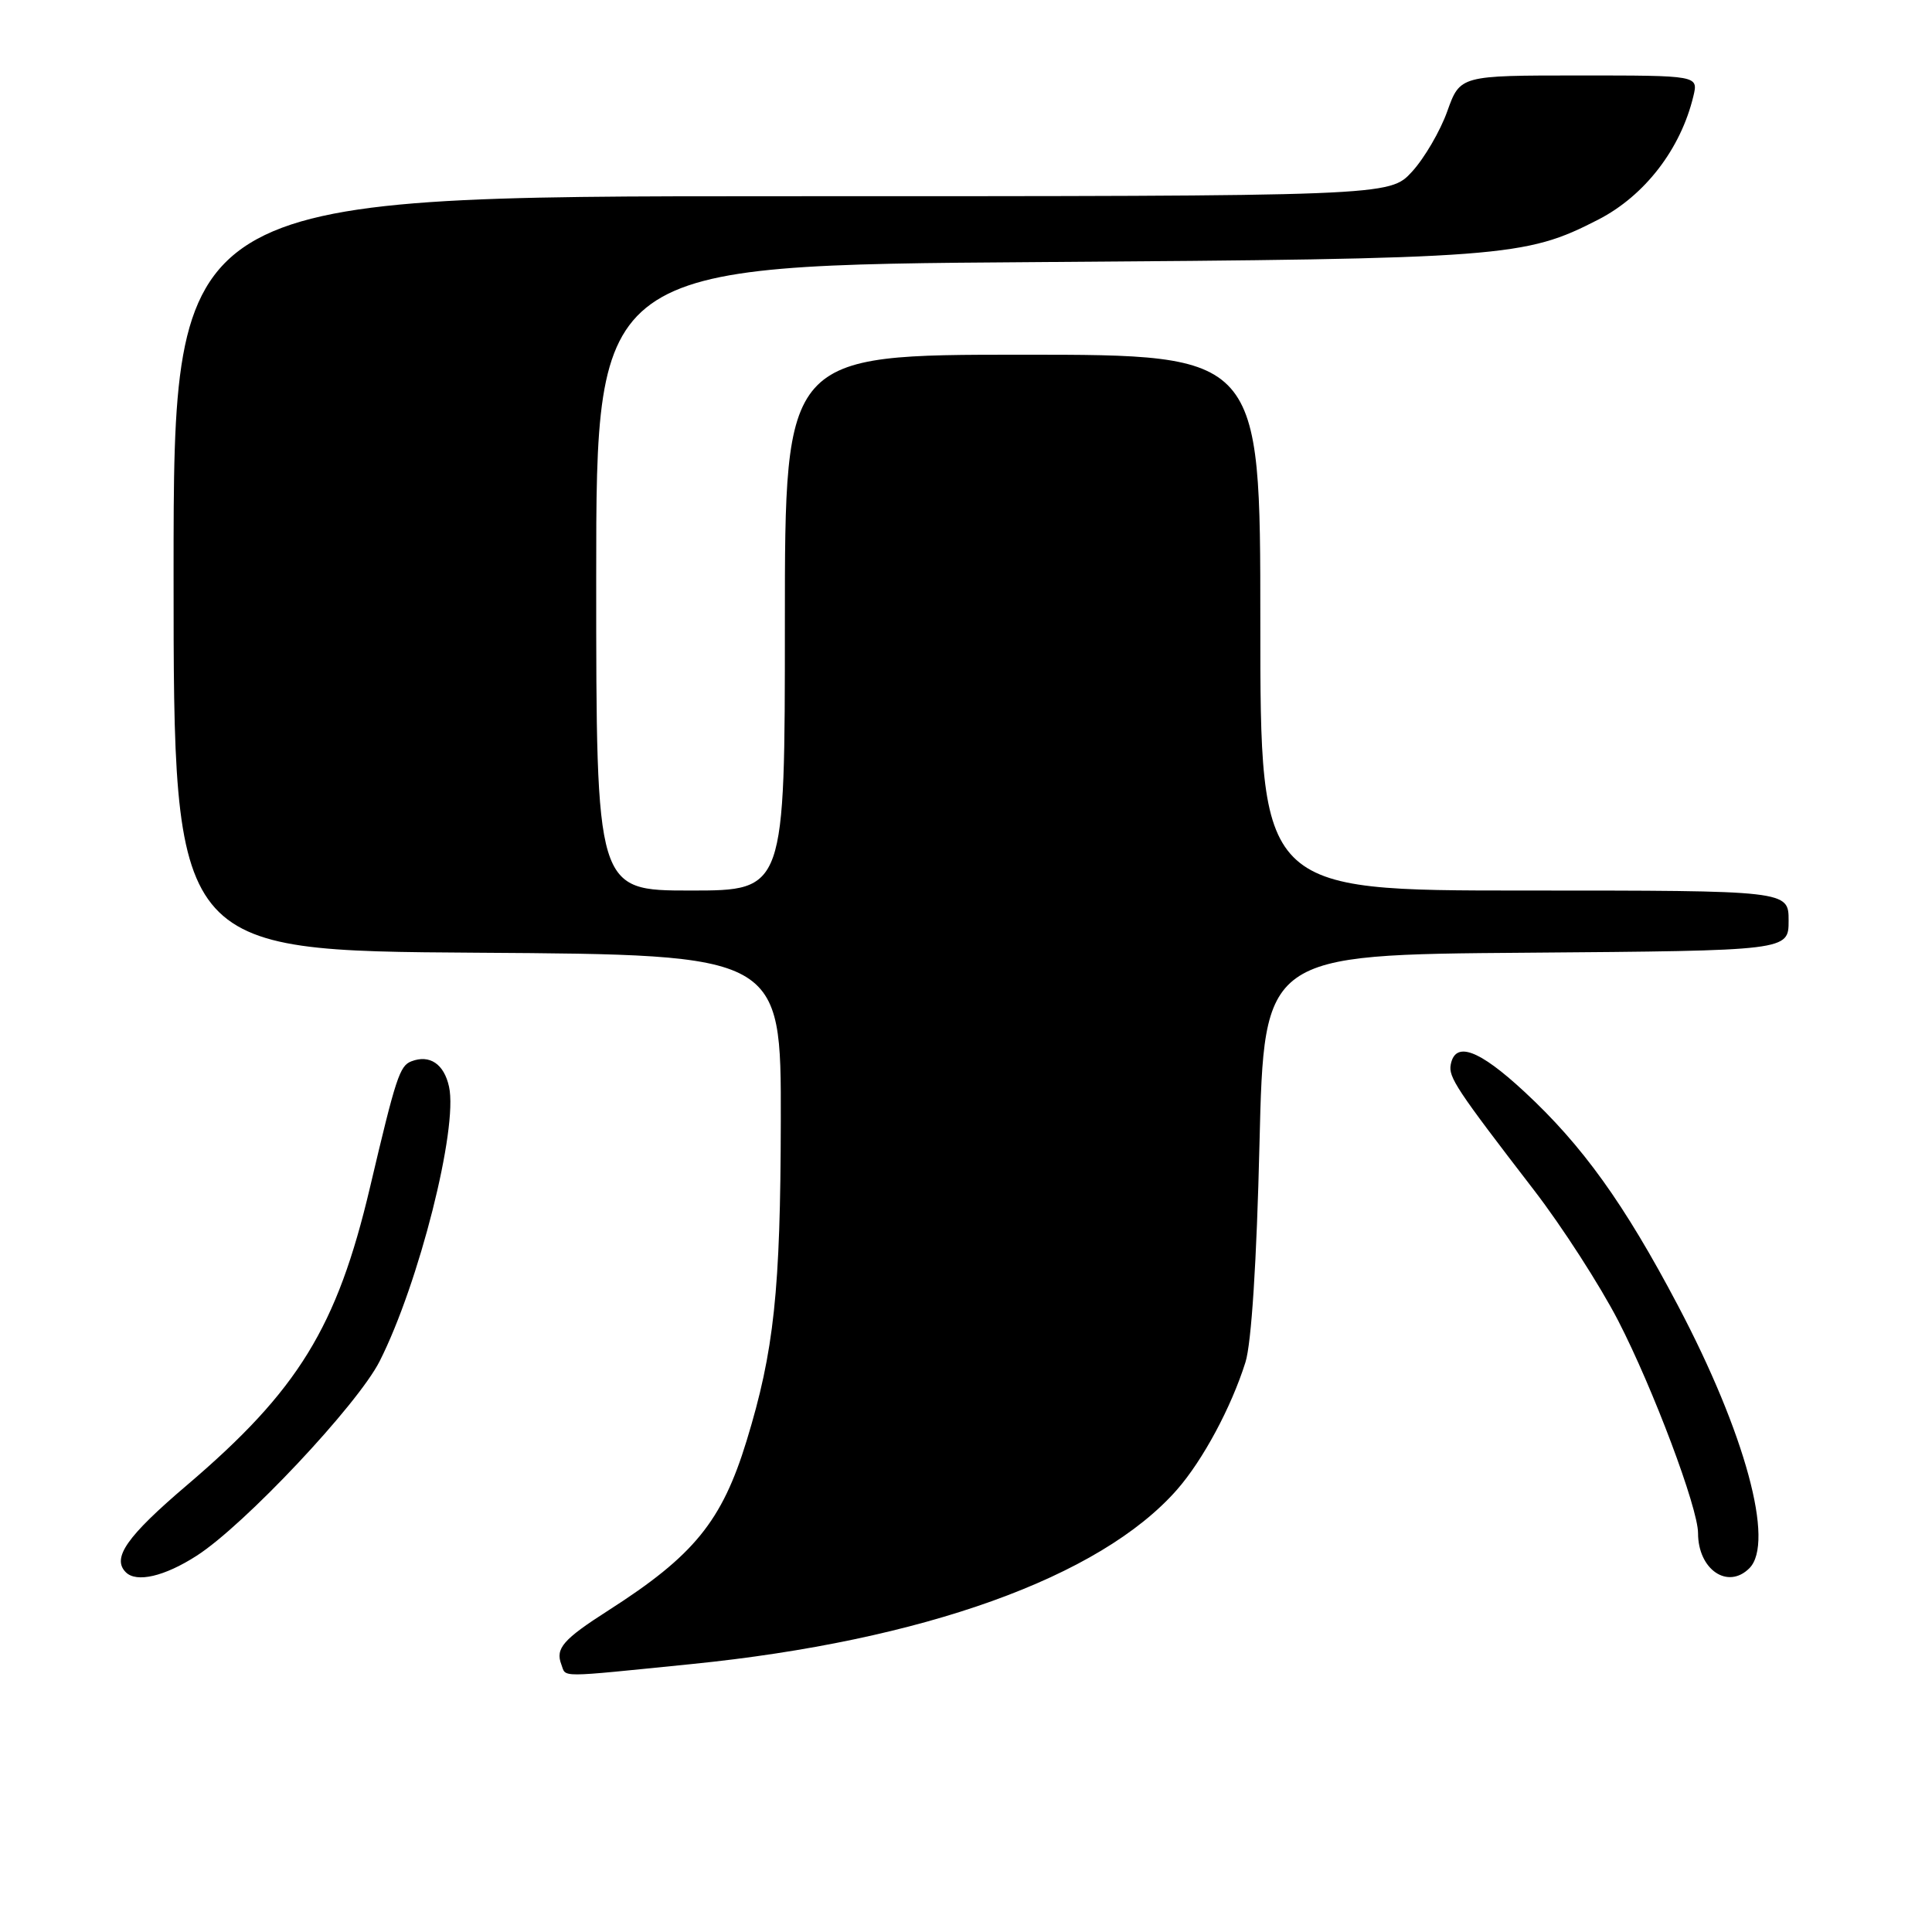 <?xml version="1.0" encoding="UTF-8" standalone="no"?>
<!DOCTYPE svg PUBLIC "-//W3C//DTD SVG 1.1//EN" "http://www.w3.org/Graphics/SVG/1.1/DTD/svg11.dtd" >
<svg xmlns="http://www.w3.org/2000/svg" xmlns:xlink="http://www.w3.org/1999/xlink" version="1.1" viewBox="0 0 256 256">
 <g >
 <path fill="currentColor"
d=" M 91.61 220.50 C 122.33 217.41 145.78 208.99 155.96 197.39 C 159.38 193.49 163.15 186.48 165.03 180.50 C 165.82 178.00 166.52 167.11 166.89 151.50 C 167.50 126.50 167.50 126.50 202.25 126.24 C 237.00 125.97 237.00 125.97 237.00 121.99 C 237.00 118.00 237.00 118.00 202.00 118.00 C 167.00 118.00 167.00 118.00 167.00 82.50 C 167.00 47.00 167.00 47.00 135.50 47.00 C 104.00 47.00 104.00 47.00 104.00 82.50 C 104.00 118.00 104.00 118.00 91.50 118.00 C 79.00 118.00 79.00 118.00 79.00 76.57 C 79.00 35.14 79.00 35.14 137.25 34.73 C 199.35 34.30 202.06 34.09 211.78 29.10 C 217.94 25.93 222.70 19.75 224.38 12.75 C 225.04 10.00 225.04 10.00 209.25 10.00 C 193.47 10.00 193.47 10.00 191.77 14.75 C 190.84 17.36 188.74 20.96 187.10 22.75 C 184.11 26.00 184.11 26.00 103.56 26.00 C 23.00 26.00 23.00 26.00 23.00 75.99 C 23.00 125.98 23.00 125.98 63.25 126.24 C 103.50 126.50 103.50 126.50 103.46 148.50 C 103.42 171.07 102.57 179.02 98.93 190.91 C 95.66 201.58 91.96 206.13 80.61 213.39 C 74.61 217.23 73.57 218.42 74.38 220.55 C 75.06 222.31 73.60 222.31 91.61 220.50 Z  M 26.05 206.15 C 32.36 202.11 47.40 186.12 50.31 180.36 C 55.51 170.07 60.71 149.50 59.50 144.00 C 58.84 140.98 56.94 139.70 54.51 140.63 C 52.96 141.23 52.47 142.71 49.02 157.36 C 44.65 175.89 39.51 184.24 24.75 196.81 C 16.80 203.58 14.79 206.45 16.67 208.33 C 18.08 209.75 21.79 208.89 26.05 206.15 Z  M 231.80 207.80 C 235.19 204.41 231.25 189.89 222.34 173.00 C 215.22 159.49 209.67 151.76 201.96 144.63 C 195.95 139.06 192.83 137.92 192.23 141.06 C 191.91 142.72 192.97 144.33 203.27 157.71 C 206.99 162.54 212.00 170.32 214.42 175.00 C 219.05 183.99 225.00 199.81 225.00 203.15 C 225.00 207.97 228.93 210.67 231.80 207.80 Z "/>
</g>
</svg>